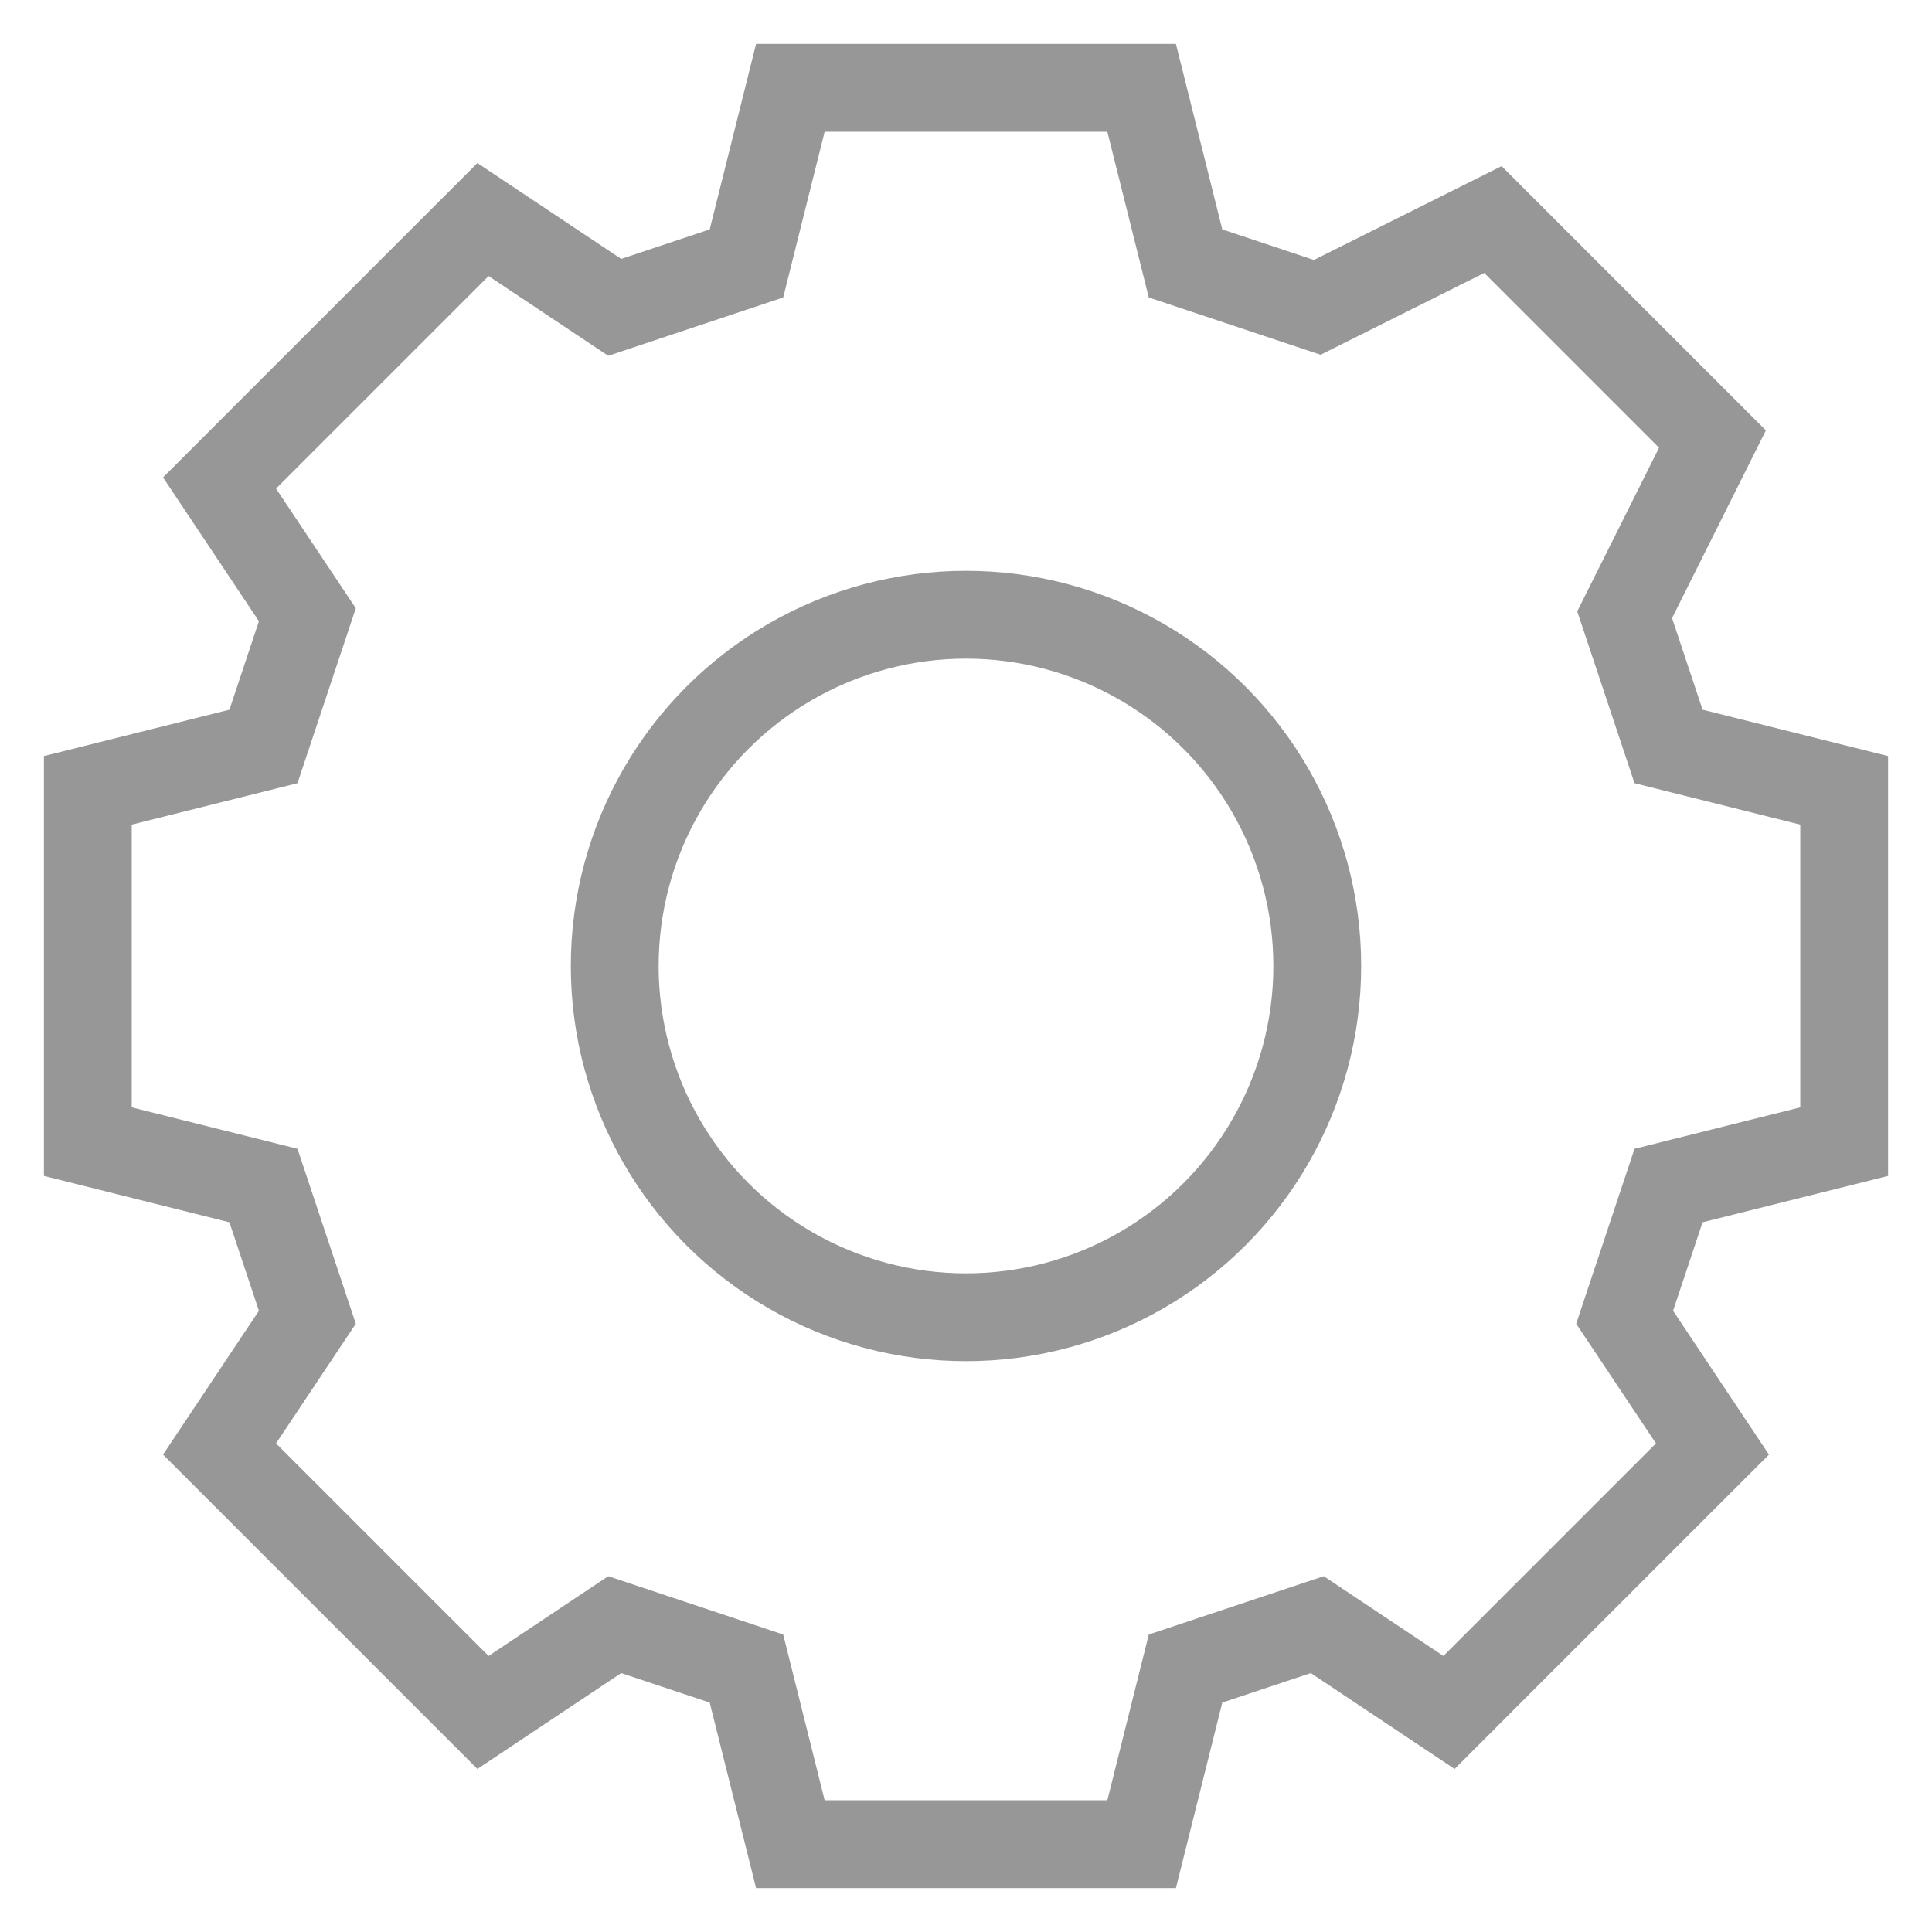 <?xml version="1.0" encoding="UTF-8"?>
<svg width="22px" height="22px" viewBox="0 0 22 22" version="1.1" xmlns="http://www.w3.org/2000/svg" xmlns:xlink="http://www.w3.org/1999/xlink">
    <!-- Generator: Sketch 43.1 (39012) - http://www.bohemiancoding.com/sketch -->
    <title>设置</title>
    <desc>Created with Sketch.</desc>
    <defs></defs>
    <g id="Welcome" stroke="none" stroke-width="1" fill="none" fill-rule="evenodd">
        <g id="账号信息" transform="translate(-104, -420)" stroke="#979797">
            <g id="设置" transform="translate(105, 421)">
                <polygon id="Path-10" stroke-linecap="round" points="4.5 1.5 6 2.5 7.5 2 8 0 12 0 12.5 2 14 2.5 16 1.5 18.5 4 17.5 6 18 7.5 20 8 20 12 18 12.5 17.5 14 18.5 15.5 15.5 18.5 14 17.5 12.5 18 12 20 8 20 7.5 18 6 17.5 4.5 18.5 1.5 15.5 2.5 14 2 12.5 0 12 0 8 2 7.5 2.5 6 1.5 4.5"></polygon>
                <circle id="Oval-2" cx="10" cy="10" r="4"></circle>
            </g>
        </g>
    </g>
</svg>